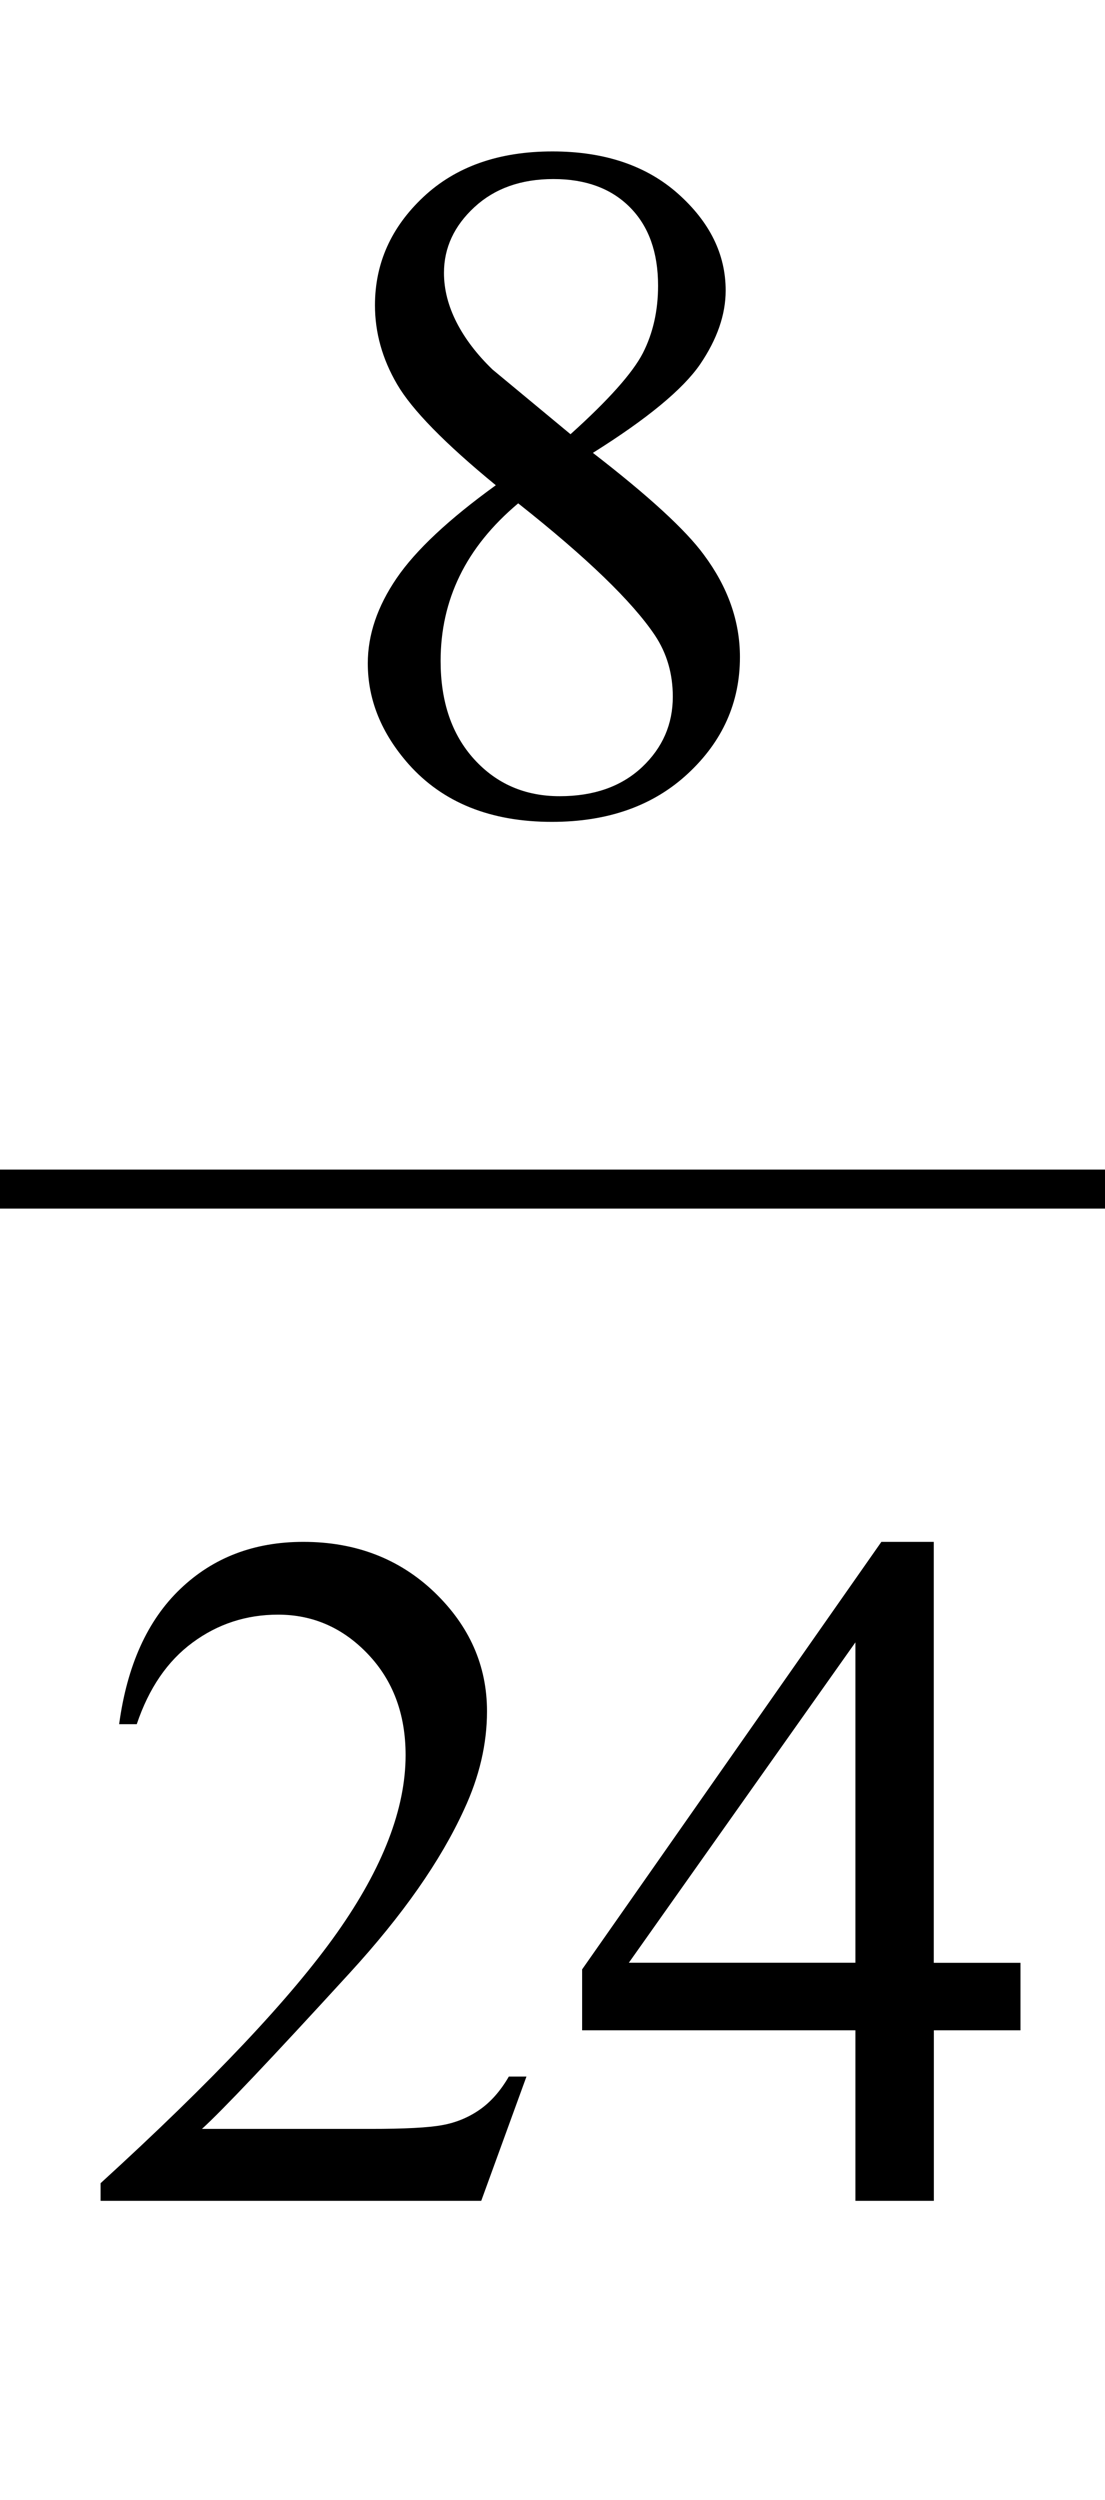 <?xml version="1.0" encoding="iso-8859-1"?>
<!-- Generator: Adobe Illustrator 16.0.0, SVG Export Plug-In . SVG Version: 6.00 Build 0)  -->
<!DOCTYPE svg PUBLIC "-//W3C//DTD SVG 1.1//EN" "http://www.w3.org/Graphics/SVG/1.1/DTD/svg11.dtd">
<svg version="1.1" id="Lager_1" xmlns="http://www.w3.org/2000/svg" xmlns:xlink="http://www.w3.org/1999/xlink" x="0px" y="0px"
	 width="14.172px" height="32.044px" viewBox="0 0 14.172 32.044" style="enable-background:new 0 0 14.172 32.044;"
	 xml:space="preserve">
<g>
	
		<line style="fill:none;stroke:#000000;stroke-width:0.5;stroke-linecap:square;stroke-miterlimit:10;" x1="0.25" y1="15.242" x2="13.922" y2="15.242"/>
	<g>
		<path d="M6.359,6.22C5.704,5.683,5.282,5.251,5.093,4.926C4.903,4.601,4.809,4.263,4.809,3.913c0-0.537,0.207-1,0.622-1.389
			s0.967-0.583,1.654-0.583c0.667,0,1.205,0.181,1.612,0.543C9.104,2.847,9.307,3.26,9.307,3.724c0,0.309-0.109,0.624-0.328,0.946
			C8.758,4.991,8.3,5.369,7.604,5.805C8.32,6.358,8.795,6.794,9.027,7.111C9.336,7.526,9.49,7.963,9.49,8.423
			c0,0.582-0.223,1.08-0.666,1.492c-0.443,0.413-1.025,0.62-1.745,0.62c-0.786,0-1.398-0.246-1.837-0.738
			c-0.35-0.396-0.525-0.826-0.525-1.294c0-0.366,0.123-0.729,0.369-1.09S5.757,6.655,6.359,6.22z M6.646,6.452
			C6.308,6.736,6.058,7.047,5.895,7.383C5.732,7.718,5.651,8.081,5.651,8.472c0,0.525,0.144,0.945,0.431,1.261
			c0.287,0.315,0.652,0.473,1.096,0.473c0.439,0,0.791-0.124,1.056-0.372C8.498,9.585,8.629,9.284,8.629,8.93
			c0-0.293-0.076-0.556-0.23-0.787C8.109,7.711,7.525,7.147,6.646,6.452z M7.317,5.566c0.488-0.439,0.797-0.786,0.928-1.04
			C8.375,4.271,8.44,3.983,8.44,3.662c0-0.427-0.12-0.762-0.36-1.004C7.84,2.416,7.513,2.295,7.098,2.295s-0.753,0.12-1.013,0.36
			S5.694,3.176,5.694,3.498c0,0.211,0.054,0.423,0.162,0.635c0.108,0.211,0.262,0.412,0.461,0.604L7.317,5.566z"/>
	</g>
	<g>
		<path d="M6.752,26.618l-0.58,1.593H1.29v-0.226c1.437-1.311,2.447-2.381,3.033-3.211s0.879-1.589,0.879-2.276
			c0-0.525-0.161-0.956-0.482-1.294s-0.706-0.507-1.154-0.507c-0.407,0-0.772,0.119-1.095,0.357
			c-0.324,0.238-0.562,0.587-0.717,1.047H1.528c0.102-0.753,0.363-1.331,0.784-1.733c0.421-0.403,0.947-0.604,1.578-0.604
			c0.671,0,1.232,0.216,1.682,0.646c0.449,0.432,0.674,0.94,0.674,1.526c0,0.419-0.098,0.838-0.293,1.257
			c-0.301,0.66-0.79,1.357-1.465,2.094c-1.013,1.107-1.646,1.774-1.898,2.002H4.75c0.439,0,0.748-0.016,0.924-0.049
			c0.177-0.032,0.337-0.099,0.479-0.198c0.143-0.1,0.267-0.241,0.373-0.424H6.752z"/>
		<path d="M13.088,25.159v0.866h-1.111v2.186h-1.006v-2.186H7.466v-0.781l3.838-5.48h0.672v5.396H13.088z M10.971,25.159v-4.107
			l-2.906,4.107H10.971z"/>
	</g>
</g>
<g id="theGroup">
</g>
</svg>
